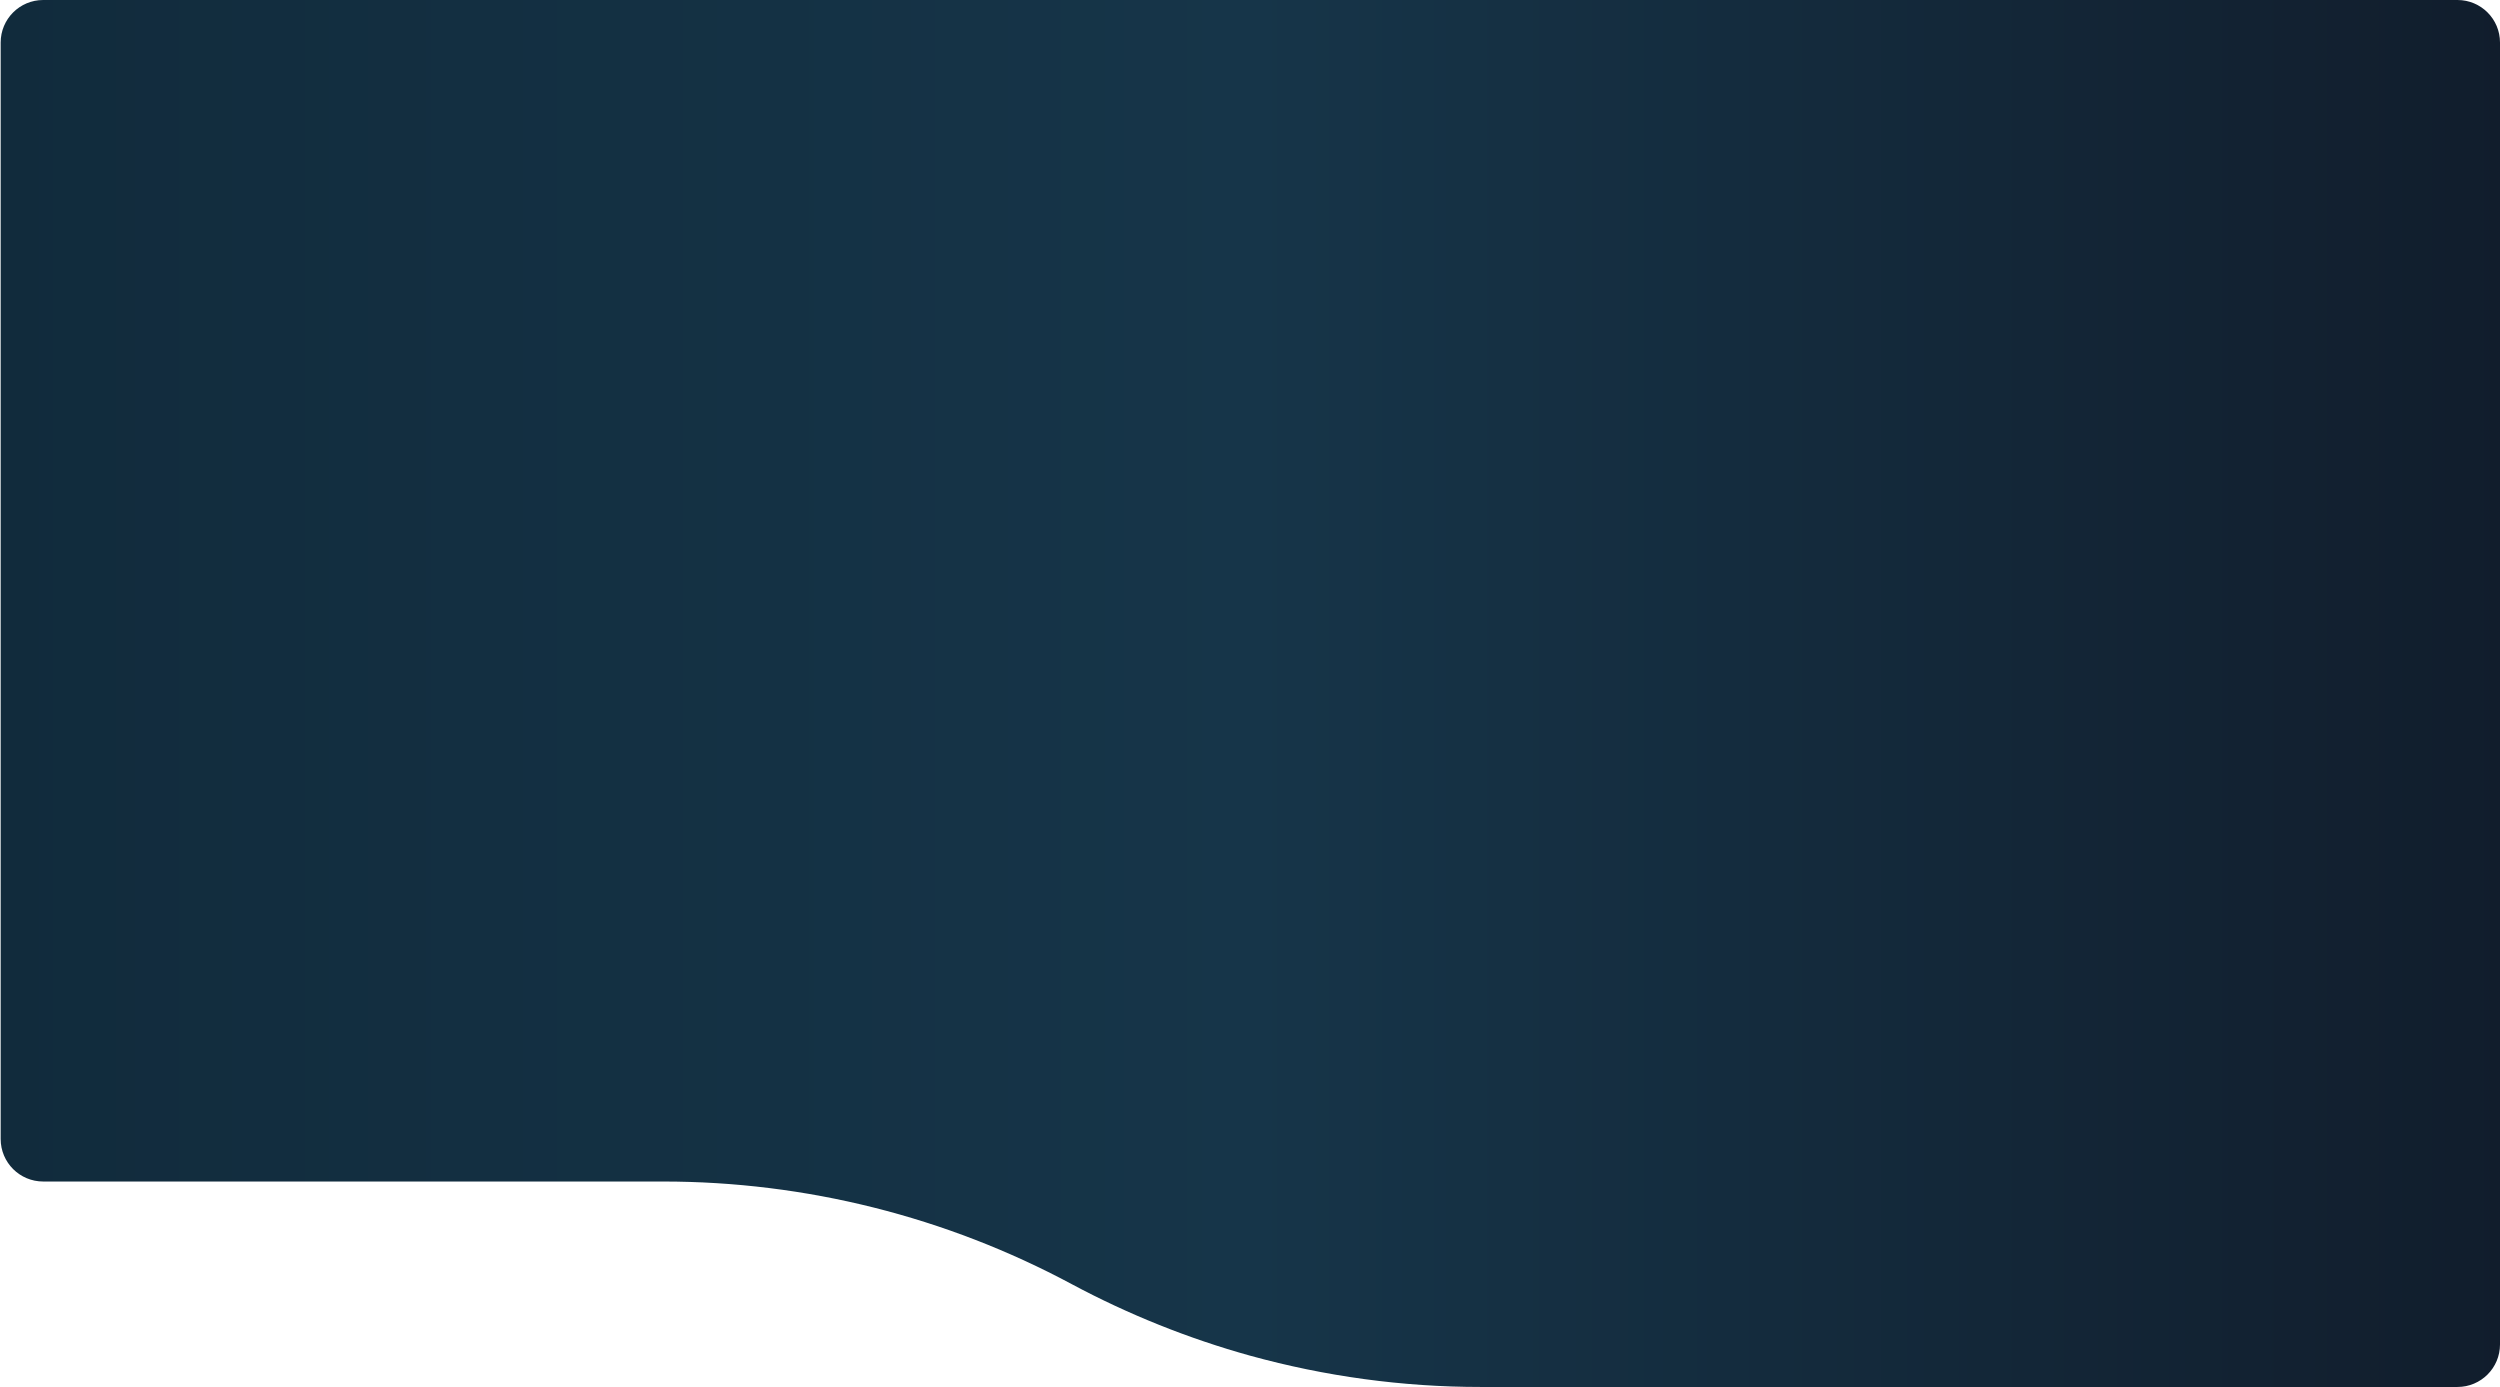 <svg width="1880" height="1043" viewBox="0 0 1880 1043" fill="none" xmlns="http://www.w3.org/2000/svg" preserveAspectRatio="none">
 <defs>
    <linearGradient id="Gradient1">
      <stop class="stop1" offset="0%" />
      <stop class="stop2" offset="50%" />
      <stop class="stop3" offset="100%" />
    </linearGradient>
    <style>
      <![CDATA[
              #path0 { fill: url(#Gradient1); }
              .stop1 { stop-color: #112B3C; }
              .stop2 { stop-color: #163549; }
              .stop3 { stop-color: #111D2C; }
            ]]>
    </style>
</defs>
<path id="path0" d="M1848,0h-734.6H767.1H32.5c-17.7,0-32,14.3-32,32v154.5v670c0,17.7,14.3,32,32,32h466.1
	c107.3,0,212.9,26.5,307.4,77.2c42.8,22.9,87.8,40.9,134.2,53.8c56.2,15.5,114.4,23.5,173.2,23.5H1848c17.7,0,32-14.3,32-32V856.5
	v-670V32C1880,14.3,1865.7,0,1848,0z"/>
</svg>